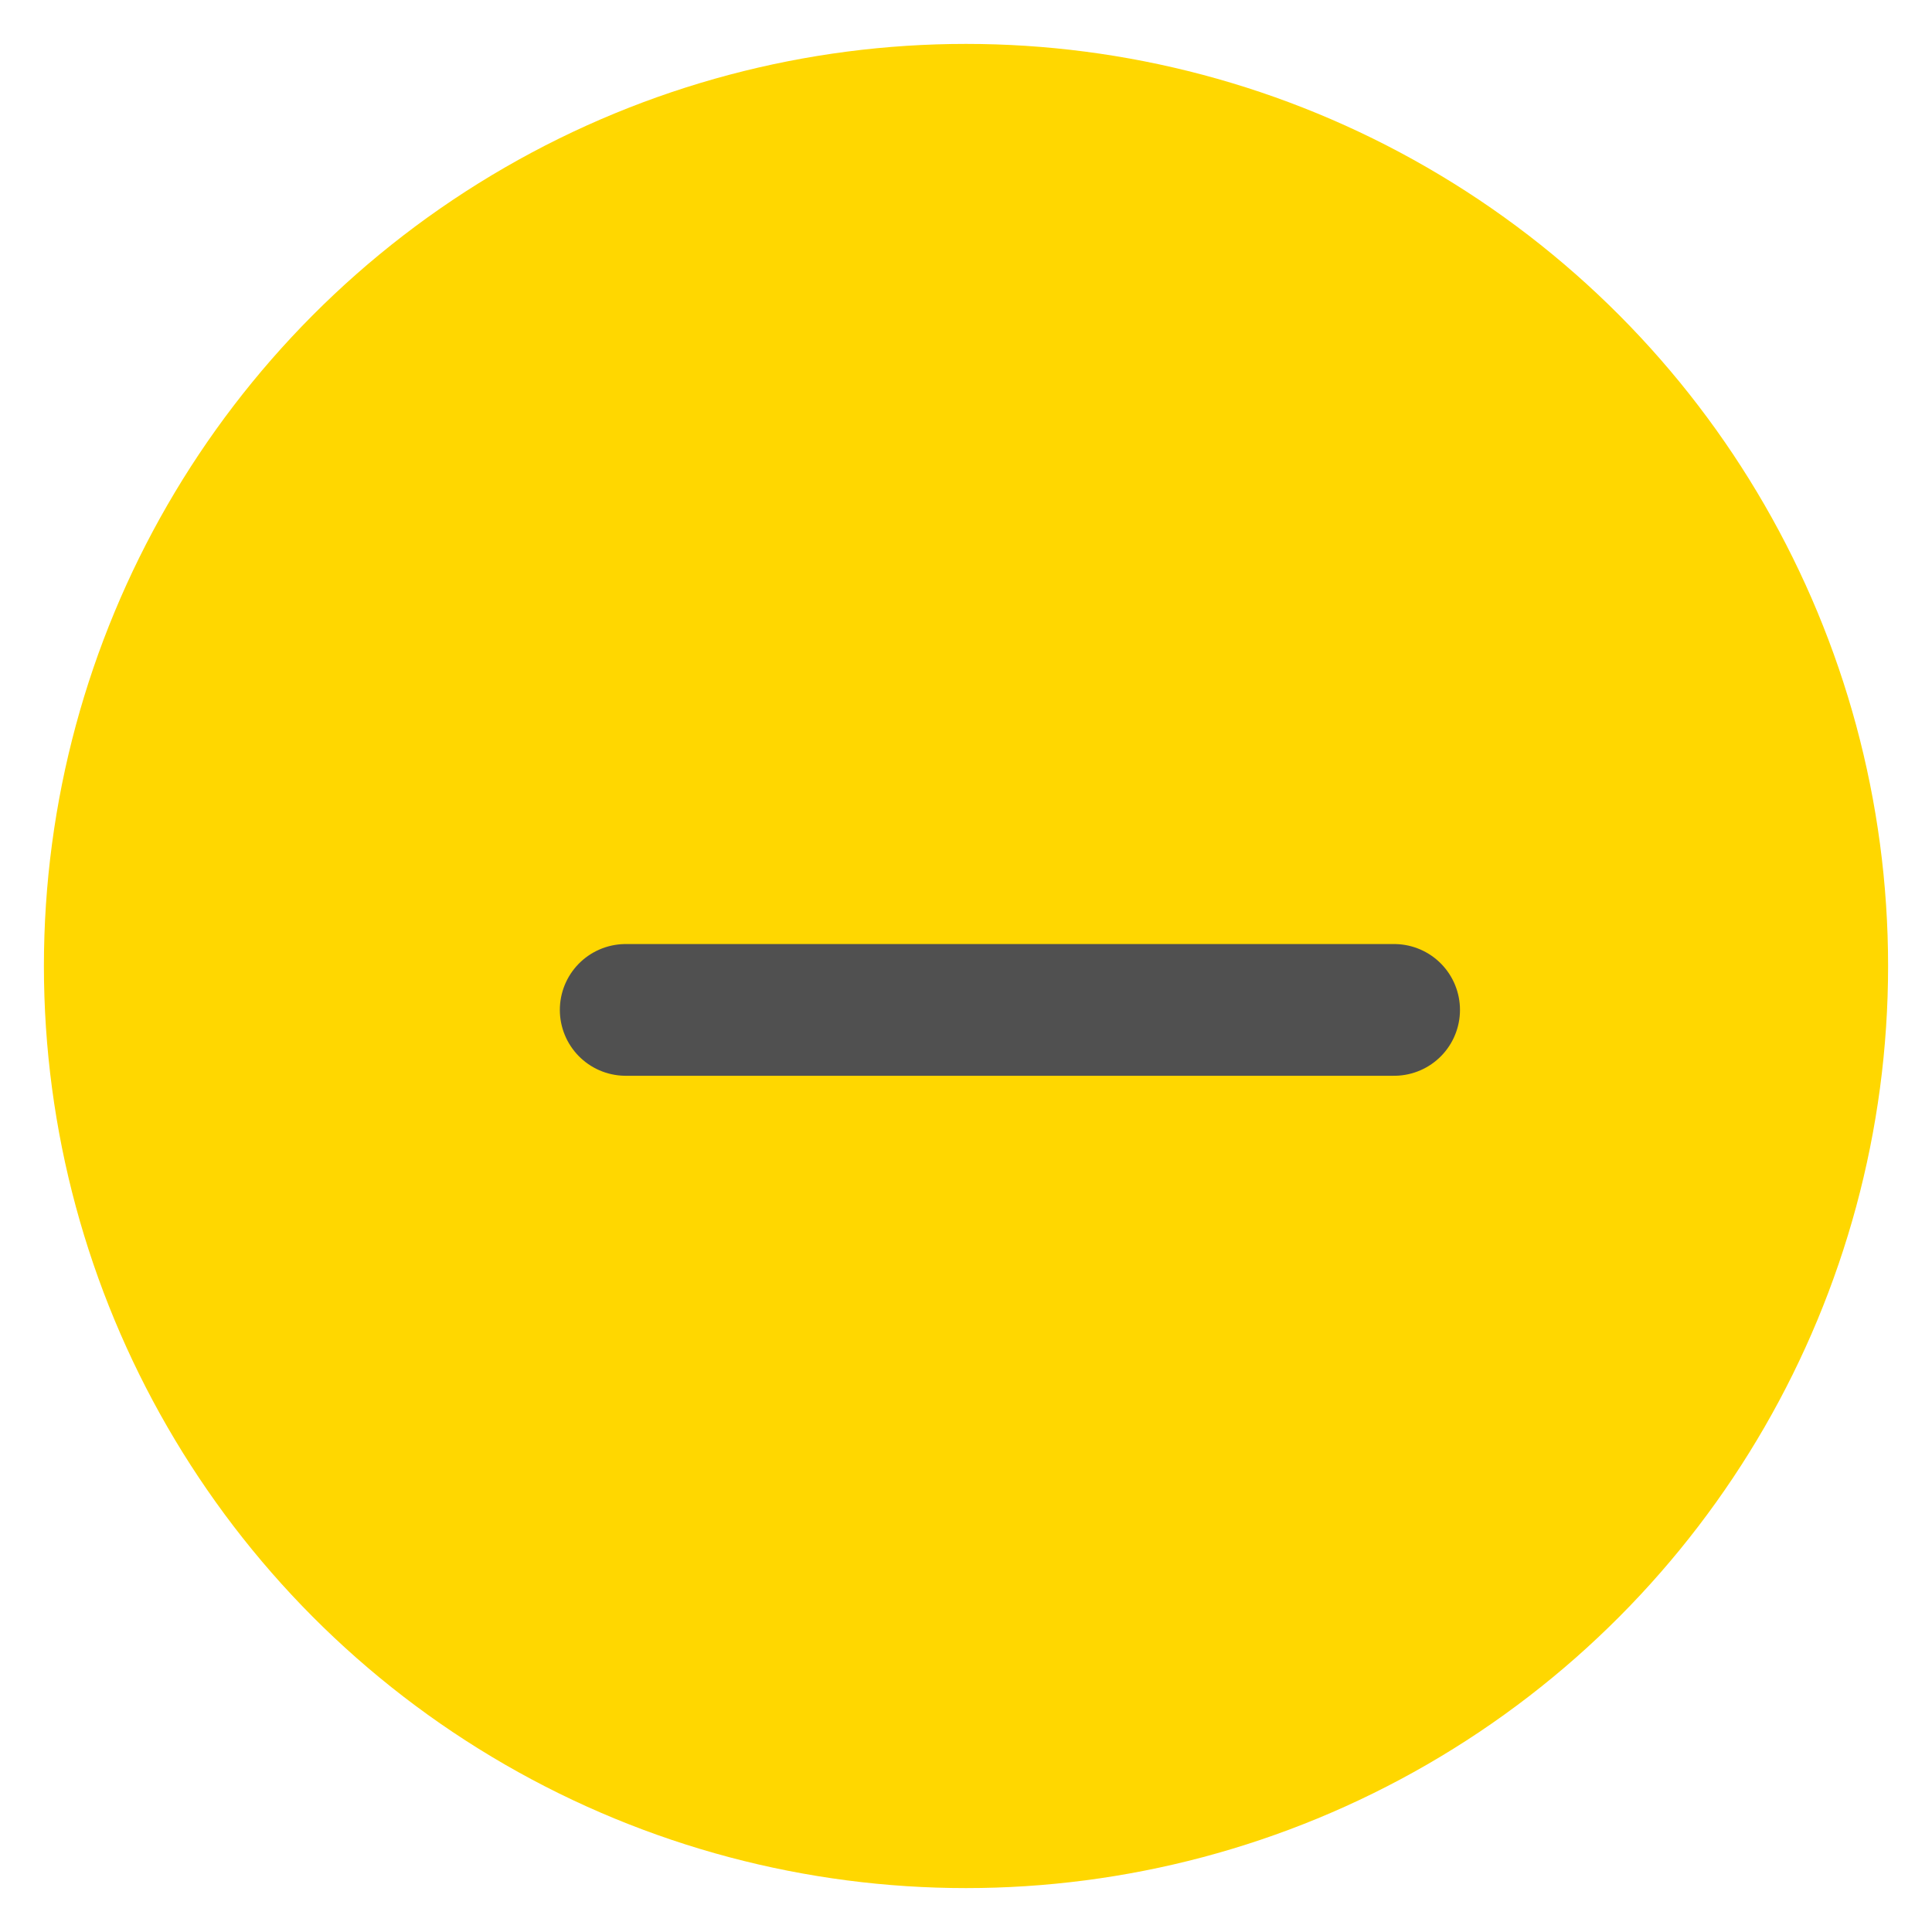 <svg width="22" height="22" viewBox="0 0 22 22" fill="none" xmlns="http://www.w3.org/2000/svg">
    <circle cx="11" cy="11" r="10.5" fill="#FFD700"/> 
    <path d="M7.125 11.5H15.875" stroke="#505050" stroke-width="1.5" stroke-linecap="round" stroke-linejoin="round"/>
</svg>

